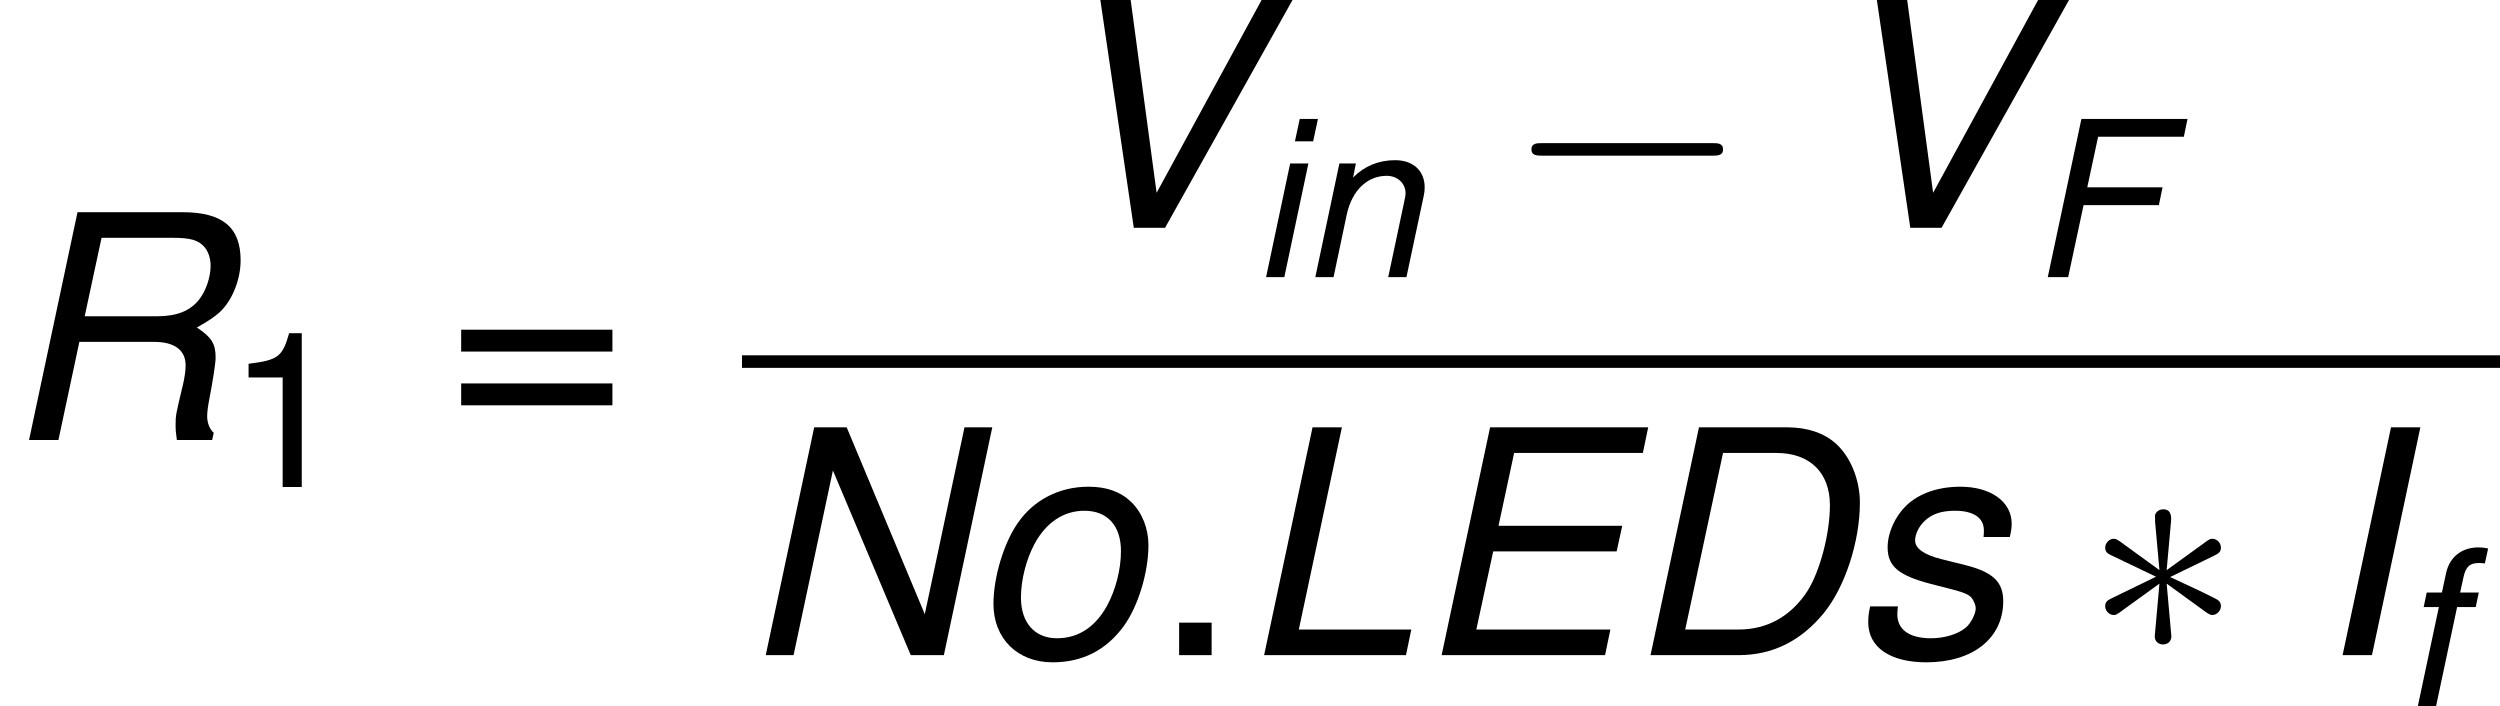 <?xml version='1.0' encoding='UTF-8'?>
<!-- Generated by CodeCogs with dvisvgm 2.9.1 -->
<svg version='1.1' xmlns='http://www.w3.org/2000/svg' xmlns:xlink='http://www.w3.org/1999/xlink' width='129.214pt' height='36.501pt' viewBox='-.239 -.228 129.214 36.501'>
<defs>
<path id='g4-0' d='M9.454-3.3C9.698-3.3 9.956-3.3 9.956-3.587S9.698-3.873 9.454-3.873H1.693C1.449-3.873 1.191-3.873 1.191-3.587S1.449-3.3 1.693-3.3H9.454Z'/>
<path id='g4-3' d='M3.945-6.126C3.96-6.327 3.96-6.671 3.587-6.671C3.357-6.671 3.171-6.484 3.214-6.298V-6.111L3.414-3.888L1.578-5.222C1.449-5.294 1.42-5.322 1.32-5.322C1.119-5.322 .933-5.122 .933-4.921C.933-4.691 1.076-4.634 1.219-4.562L3.257-3.587L1.277-2.625C1.047-2.511 .933-2.453 .933-2.238S1.119-1.836 1.32-1.836C1.42-1.836 1.449-1.836 1.808-2.109L3.414-3.271L3.199-.861C3.199-.56 3.457-.488 3.572-.488C3.744-.488 3.96-.588 3.96-.861L3.744-3.271L5.581-1.937C5.71-1.865 5.738-1.836 5.839-1.836C6.04-1.836 6.226-2.037 6.226-2.238C6.226-2.453 6.097-2.525 5.925-2.611C5.064-3.041 5.036-3.041 3.902-3.572L5.882-4.533C6.111-4.648 6.226-4.706 6.226-4.921S6.04-5.322 5.839-5.322C5.738-5.322 5.71-5.322 5.351-5.05L3.744-3.888L3.945-6.126Z'/>
<path id='g1-68' d='M.883 0H3.682C4.754 0 5.657-.447 6.382-1.33C7.057-2.154 7.533-3.603 7.533-4.844C7.533-5.568 7.236-6.303 6.769-6.72C6.392-7.057 5.866-7.236 5.221-7.236H2.422L.883 0ZM1.985-.814L3.186-6.422H4.883C5.945-6.422 6.581-5.796 6.581-4.764C6.581-3.851 6.263-2.66 5.866-2.035C5.35-1.241 4.595-.814 3.692-.814H1.985Z'/>
<path id='g1-69' d='M2.531-3.295H6.452L6.63-4.109H2.7L3.196-6.422H7.285L7.454-7.236H2.432L.893 0H6.084L6.253-.814H1.995L2.531-3.295Z'/>
<path id='g1-70' d='M2.531-3.295H5.975L6.144-4.109H2.7L3.196-6.422H7.117L7.285-7.236H2.432L.893 0H1.826L2.531-3.295Z'/>
<path id='g1-73' d='M3.464-7.236H2.531L.993 0H1.926L3.464-7.236Z'/>
<path id='g1-76' d='M3.265-7.236H2.332L.794 0H5.3L5.469-.814H1.896L3.265-7.236Z'/>
<path id='g1-78' d='M7.95-7.236H7.067L5.806-1.3L3.325-7.236H2.293L.754 0H1.638L2.888-5.866L5.36 0H6.412L7.95-7.236Z'/>
<path id='g1-82' d='M2.521-3.117H4.893C5.538-3.117 5.896-2.859 5.896-2.372C5.896-2.203 5.866-1.995 5.816-1.777C5.578-.784 5.578-.784 5.578-.466C5.578-.318 5.588-.208 5.618 0H6.739L6.789-.228C6.66-.347 6.581-.536 6.581-.754C6.581-.873 6.6-1.042 6.64-1.251C6.769-1.926 6.849-2.442 6.849-2.62C6.849-3.057 6.72-3.265 6.253-3.573C6.64-3.792 6.799-3.901 6.978-4.059C7.375-4.427 7.643-5.092 7.643-5.707C7.643-6.759 7.067-7.236 5.796-7.236H2.462L.923 0H1.856L2.521-3.117ZM2.69-3.93L3.226-6.422H5.509C6.035-6.422 6.293-6.352 6.481-6.144C6.61-6.005 6.69-5.777 6.69-5.538C6.69-5.171 6.541-4.734 6.322-4.457C6.035-4.099 5.618-3.93 4.983-3.93H2.69Z'/>
<path id='g1-86' d='M3.891 0L7.94-7.236H6.958L3.623-1.112L2.799-7.236H1.836L2.898 0H3.891Z'/>
<path id='g1-102' d='M3.672-5.201H2.819L2.968-5.886C3.077-6.382 3.256-6.551 3.682-6.551C3.752-6.551 3.811-6.551 3.95-6.531L4.099-7.216C3.921-7.255 3.811-7.265 3.653-7.265C2.888-7.265 2.332-6.819 2.174-6.084L1.985-5.201H1.29L1.151-4.536H1.846L.883 0H1.717L2.68-4.536H3.533L3.672-5.201Z'/>
<path id='g1-105' d='M2.591-5.201H1.757L.655 0H1.489L2.591-5.201ZM3.027-7.236H2.194L1.975-6.213H2.809L3.027-7.236Z'/>
<path id='g1-110' d='M1.797-5.201L.695 0H1.529L2.134-2.868C2.372-3.96 3.067-4.635 3.96-4.635C4.457-4.635 4.824-4.288 4.824-3.831C4.824-3.772 4.804-3.623 4.764-3.464L4.03 0H4.863L5.657-3.732C5.687-3.861 5.697-3.98 5.697-4.109C5.697-4.863 5.171-5.35 4.347-5.35C3.593-5.35 2.938-5.082 2.422-4.556L2.551-5.201H1.797Z'/>
<path id='g1-111' d='M3.811-5.35C2.888-5.35 2.074-4.933 1.568-4.198C1.122-3.563 .794-2.471 .794-1.628C.794-.526 1.558 .228 2.67 .228C3.623 .228 4.377-.159 4.933-.923C5.39-1.548 5.717-2.63 5.717-3.494C5.717-4.02 5.519-4.526 5.171-4.863C4.834-5.191 4.387-5.35 3.811-5.35ZM3.682-4.586C4.417-4.586 4.844-4.109 4.844-3.305C4.844-2.72 4.675-2.074 4.407-1.578C4.03-.893 3.494-.536 2.809-.536C2.104-.536 1.667-1.032 1.667-1.826C1.667-2.392 1.836-3.047 2.104-3.543C2.471-4.218 3.027-4.586 3.682-4.586Z'/>
<path id='g1-115' d='M5.102-3.752C5.151-3.96 5.161-4.05 5.161-4.179C5.161-4.873 4.496-5.35 3.533-5.35C2.829-5.35 2.223-5.141 1.816-4.754C1.459-4.407 1.221-3.891 1.221-3.424C1.221-2.819 1.568-2.531 2.591-2.263L3.325-2.074C3.653-1.985 3.801-1.926 3.891-1.816C3.96-1.727 4.02-1.578 4.02-1.489C4.02-1.31 3.861-1.002 3.702-.873C3.454-.665 3.027-.536 2.6-.536C1.916-.536 1.529-.804 1.529-1.3C1.529-1.36 1.538-1.449 1.548-1.548H.665C.615-1.32 .605-1.201 .605-1.042C.605-.248 1.3 .228 2.452 .228C3.93 .228 4.893-.536 4.893-1.717C4.893-2.323 4.566-2.64 3.692-2.859L2.938-3.047C2.382-3.186 2.094-3.385 2.094-3.643C2.094-3.841 2.213-4.089 2.392-4.258C2.63-4.486 2.928-4.586 3.365-4.586C3.95-4.586 4.278-4.357 4.278-3.97C4.278-3.901 4.278-3.831 4.268-3.752H5.102Z'/>
<use id='g8-46' xlink:href='#g6-46' transform='scale(1.44)'/>
<use id='g8-61' xlink:href='#g6-61' transform='scale(1.44)'/>
<path id='g6-46' d='M1.896-1.032H.864V0H1.896V-1.032Z'/>
<path id='g6-49' d='M2.571-5.012V0H3.444V-7.037H2.868C2.561-5.955 2.362-5.806 1.012-5.638V-5.012H2.571Z'/>
<path id='g6-61' d='M5.3-3.504H.496V-2.809H5.3V-3.504ZM5.3-1.797H.496V-1.102H5.3V-1.797Z'/>
<use id='g3-68' xlink:href='#g1-68' transform='scale(1.44)'/>
<use id='g3-69' xlink:href='#g1-69' transform='scale(1.44)'/>
<use id='g3-73' xlink:href='#g1-73' transform='scale(1.44)'/>
<use id='g3-76' xlink:href='#g1-76' transform='scale(1.44)'/>
<use id='g3-78' xlink:href='#g1-78' transform='scale(1.44)'/>
<use id='g3-82' xlink:href='#g1-82' transform='scale(1.44)'/>
<use id='g3-86' xlink:href='#g1-86' transform='scale(1.44)'/>
<use id='g3-111' xlink:href='#g1-111' transform='scale(1.44)'/>
<use id='g3-115' xlink:href='#g1-115' transform='scale(1.44)'/>
</defs>
<g id='page1' transform='matrix(1.13 0 0 1.13 -63.986 -60.958)'>
<use x='56.413' y='73.869' xlink:href='#g3-82'/>
<use x='66.771' y='76.02' xlink:href='#g6-49'/>
<use x='76.793' y='73.869' xlink:href='#g8-61'/>
<use x='104.099' y='64.163' xlink:href='#g3-86'/>
<use x='113.668' y='66.42' xlink:href='#g1-105'/>
<use x='115.88' y='66.42' xlink:href='#g1-110'/>
<use x='125.269' y='64.163' xlink:href='#g4-0'/>
<use x='139.616' y='64.163' xlink:href='#g3-86'/>
<use x='149.184' y='66.42' xlink:href='#g1-70'/>
<rect x='90.352' y='69.995' height='.574' width='80.41'/>
<use x='90.352' y='83.709' xlink:href='#g3-78'/>
<use x='100.71' y='83.709' xlink:href='#g3-111'/>
<use x='109.102' y='83.709' xlink:href='#g8-46'/>
<use x='113.09' y='83.709' xlink:href='#g3-76'/>
<use x='121.067' y='83.709' xlink:href='#g3-69'/>
<use x='130.636' y='83.709' xlink:href='#g3-68'/>
<use x='140.994' y='83.709' xlink:href='#g3-115'/>
<use x='151.771' y='83.709' xlink:href='#g4-3'/>
<use x='162.132' y='83.709' xlink:href='#g3-73'/>
<use x='166.12' y='86.046' xlink:href='#g1-102'/>
</g>
</svg>